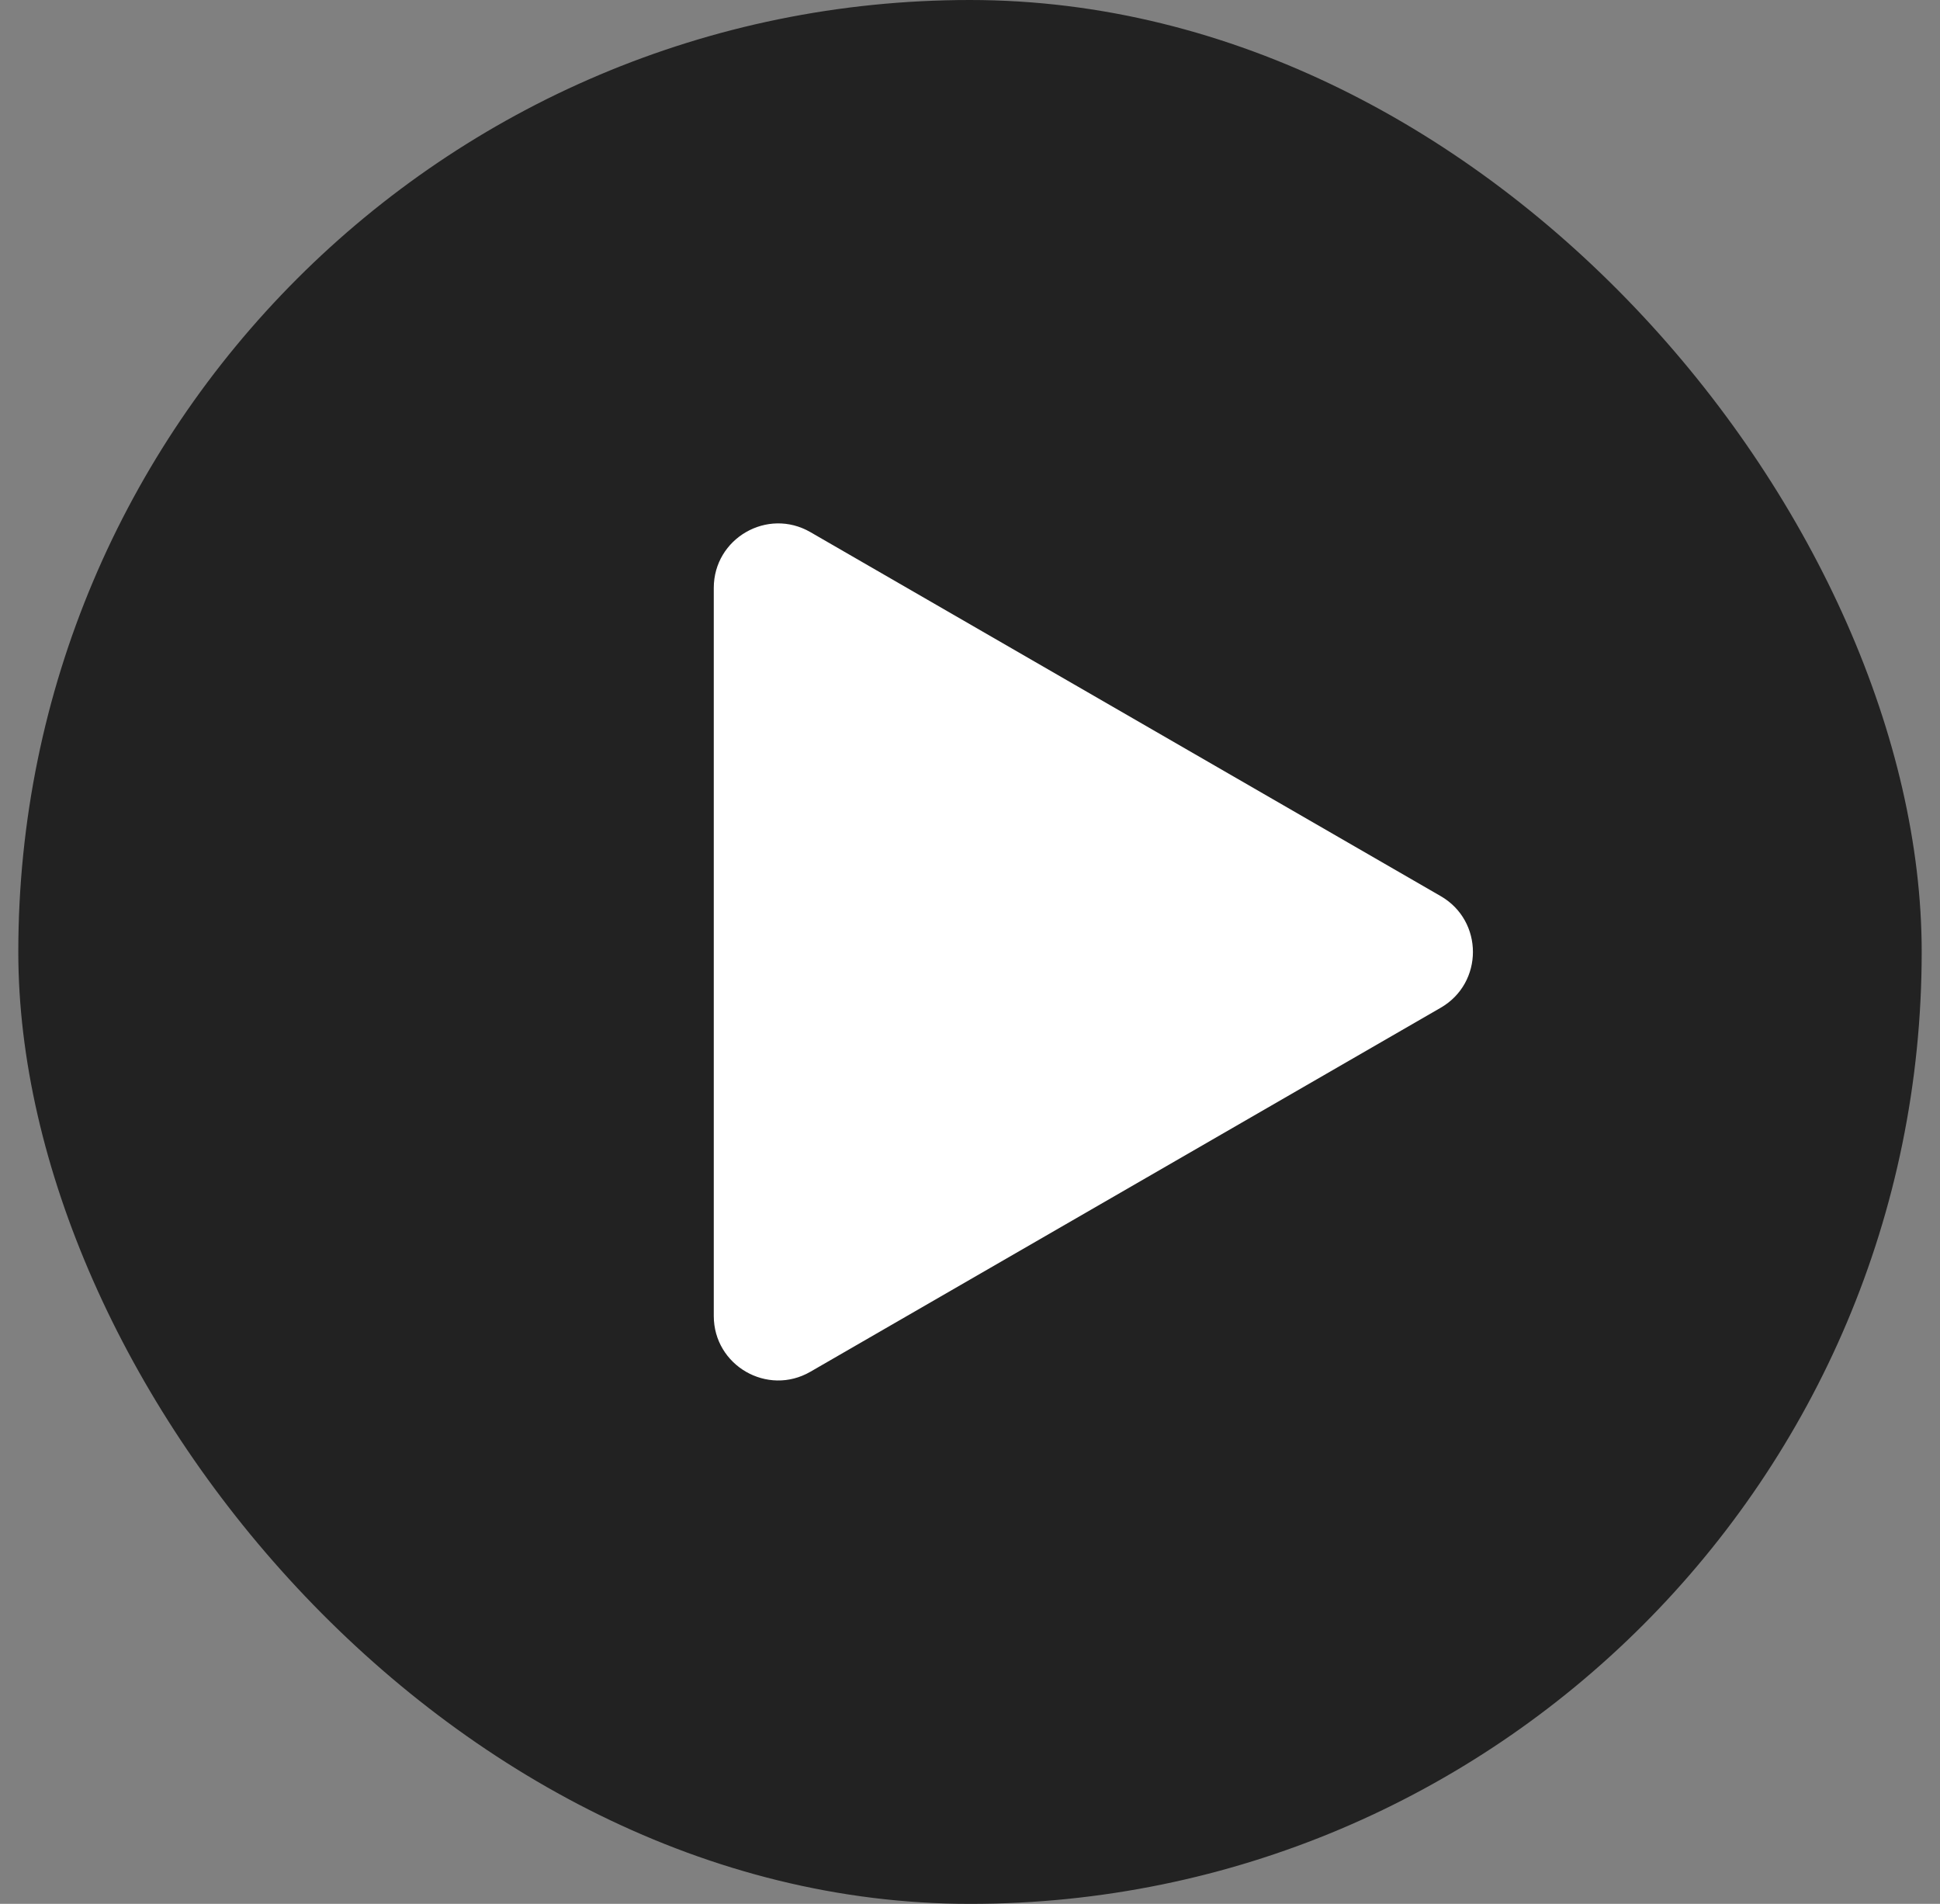 <svg width="53" height="52" viewBox="0 0 53 52" fill="none" xmlns="http://www.w3.org/2000/svg">
<rect x="0" y="0" width="53" height="52" fill="#808080" stroke="none"/>
<rect x="0.5" width="52" height="52" rx="26" fill="#222222"/>
<path d="M39.36 24.476C40.533 25.153 40.533 26.847 39.36 27.524L22.14 37.466C20.967 38.144 19.5 37.297 19.5 35.942V16.058C19.5 14.703 20.967 13.856 22.14 14.534L39.36 24.476Z" fill="white"/>
</svg>
